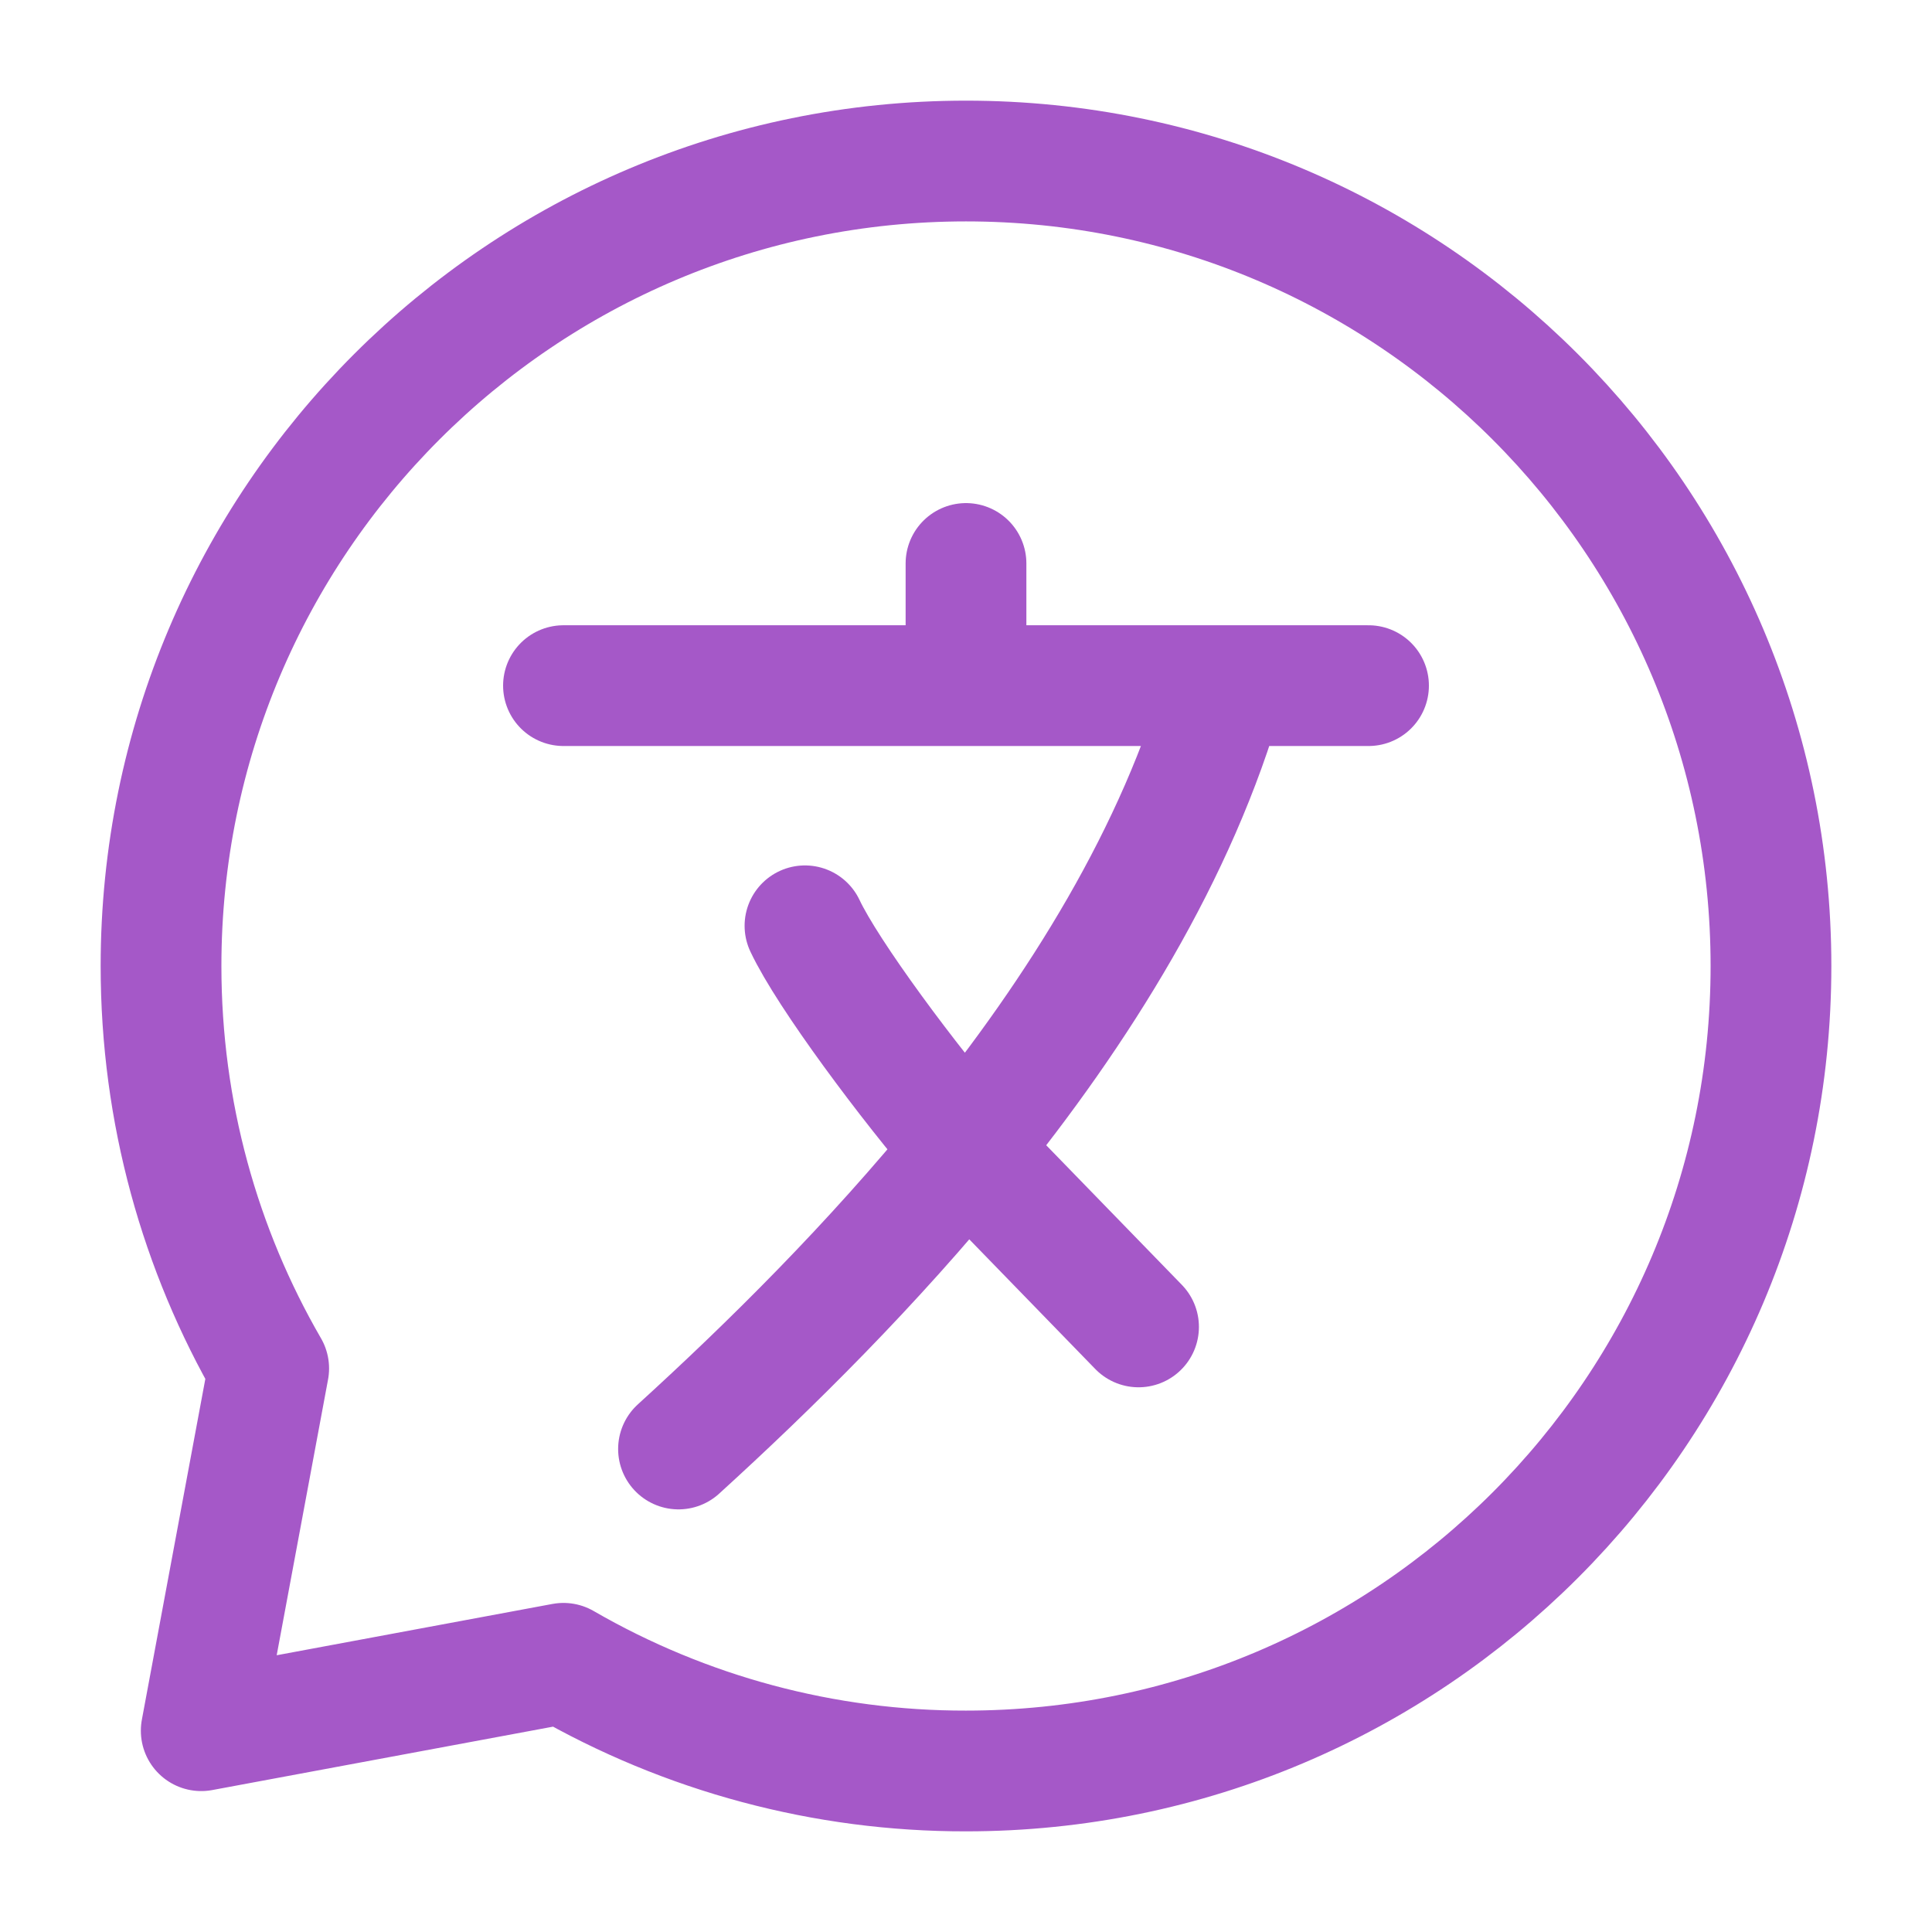 <svg width="26" height="26" viewBox="0 0 26 26" fill="none" xmlns="http://www.w3.org/2000/svg">
<path d="M13 23.833C18.983 23.833 23.833 18.983 23.833 13C23.833 7.017 18.983 2.167 13 2.167C7.017 2.167 2.167 7.017 2.167 13C2.167 14.973 2.694 16.824 3.616 18.416L2.708 23.291L7.583 22.384C9.23 23.336 11.098 23.836 13 23.833Z" stroke="#A558C8" stroke-width="1.625" stroke-linecap="round" stroke-linejoin="round"/>
<path d="M7.583 9.227H13M13 9.227H16.482M13 9.227V7.583M18.417 9.227H16.482M16.482 9.227C15.847 11.475 14.518 13.6 13 15.467M13 15.467C11.743 17.014 10.357 18.384 9.131 19.5M13 15.467C12.226 14.569 11.143 13.116 10.833 12.459M13 15.467L15.322 17.857" stroke="#A558C8" stroke-width="1.625" stroke-linecap="round" stroke-linejoin="round"/>
</svg>
